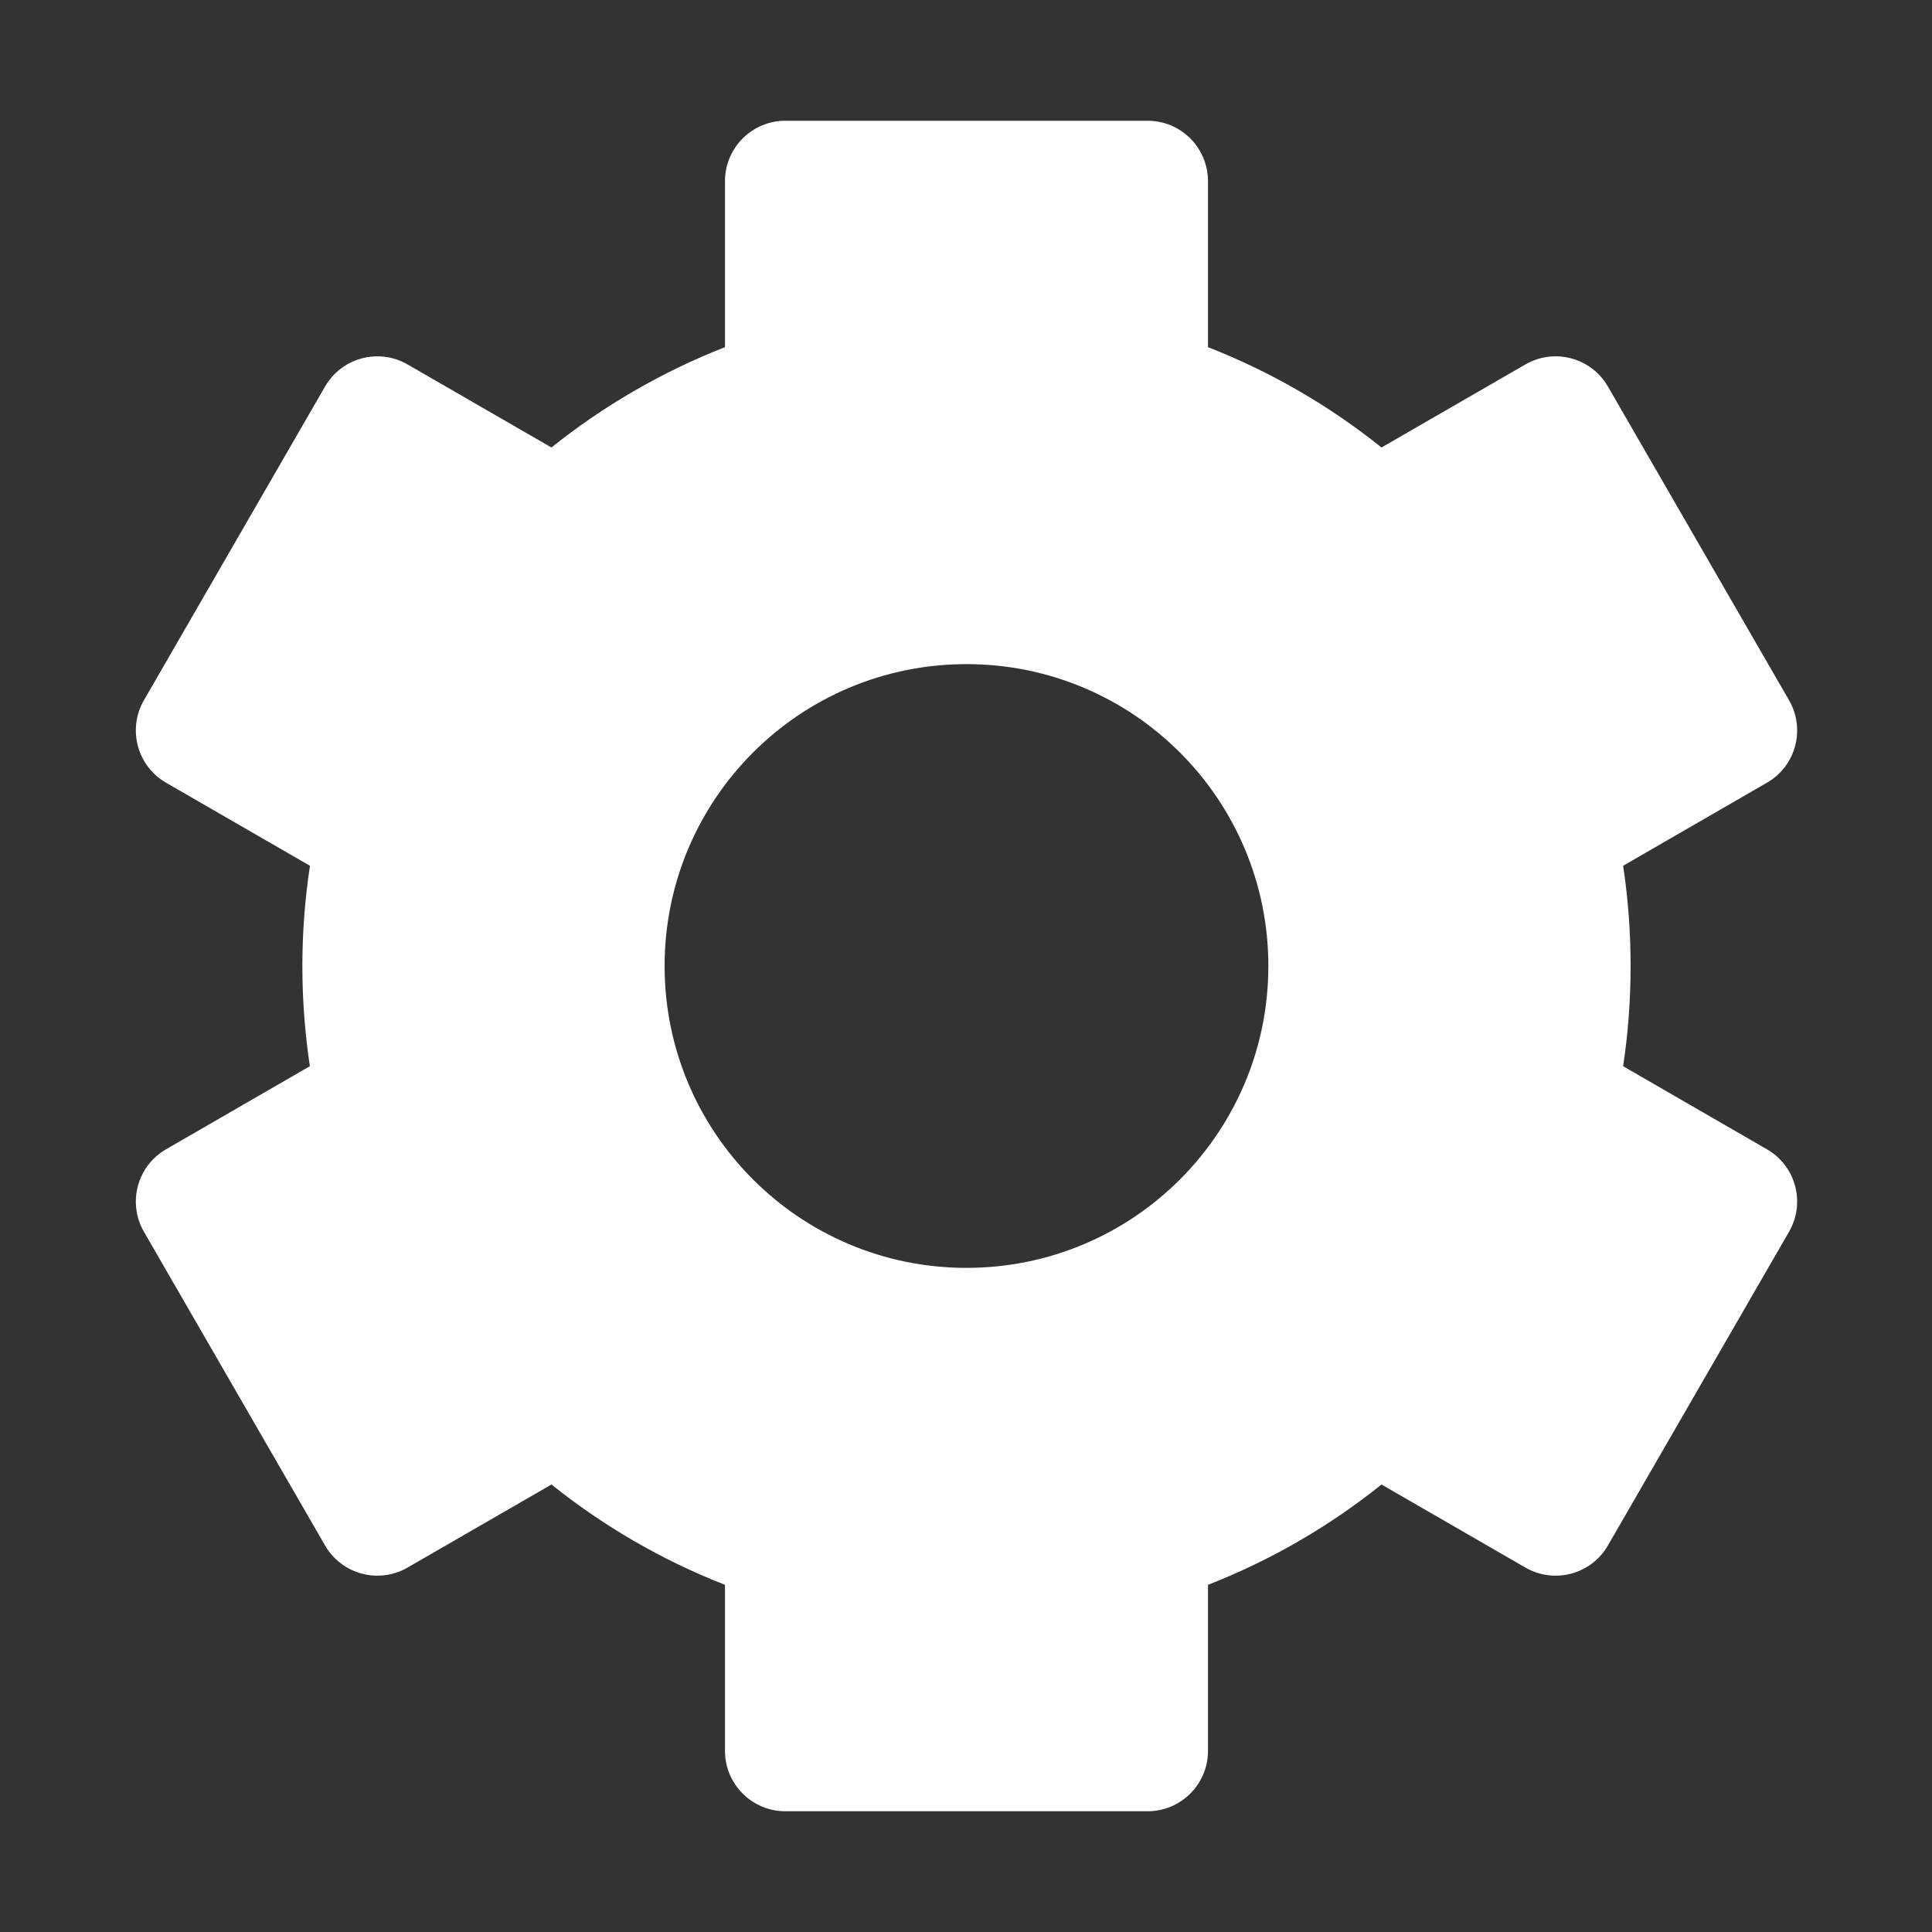 <?xml version="1.0" encoding="UTF-8"?>
<svg width="16px" height="16px" viewBox="0 0 16 16" version="1.1" xmlns="http://www.w3.org/2000/svg" xmlns:xlink="http://www.w3.org/1999/xlink">
    <rect x="0" y="0" width="16" height="16" fill="#333333" stroke="none"/>
    <title>setting-fill</title>
    <g id="管理后台" stroke="none" stroke-width="1" fill="none" fill-rule="evenodd">
        <g id="素材库/1.1列表" transform="translate(-1269, -226)" fill-rule="nonzero">
            <g id="内容区域" transform="translate(240, 114)">
                <g id="列表" transform="translate(16, 76)">
                    <g id="编辑按钮" transform="translate(1005, 28)">
                        <g id="setting-fill" transform="translate(8, 8)">
                            <rect id="矩形" fill="#000000" opacity="0" x="0" y="0" width="16" height="16"></rect>
                            <path d="M9.504,1 C9.78,1 10.004,1.224 10.004,1.5 L10.004,2.875 C10.523,3.078 11.007,3.358 11.441,3.706 L12.633,3.018 C12.873,2.88 13.178,2.962 13.316,3.201 L14.816,5.799 C14.954,6.038 14.873,6.344 14.633,6.482 L13.442,7.17 C13.483,7.441 13.504,7.718 13.504,8 C13.504,8.282 13.483,8.559 13.442,8.83 L14.633,9.518 C14.873,9.656 14.954,9.962 14.816,10.201 L13.316,12.799 C13.178,13.038 12.873,13.12 12.633,12.982 L11.441,12.294 C11.007,12.642 10.523,12.922 10.004,13.125 L10.004,14.5 C10.004,14.776 9.78,15 9.504,15 L6.504,15 C6.228,15 6.004,14.776 6.004,14.5 L6.004,13.125 C5.486,12.922 5.001,12.642 4.567,12.294 L3.375,12.982 C3.136,13.12 2.83,13.038 2.692,12.799 L1.192,10.201 C1.054,9.962 1.136,9.656 1.375,9.518 L2.566,8.83 C2.525,8.555 2.504,8.278 2.504,8 C2.504,7.718 2.526,7.441 2.567,7.17 L1.375,6.482 C1.136,6.344 1.054,6.038 1.192,5.799 L2.692,3.201 C2.83,2.962 3.136,2.88 3.375,3.018 L4.567,3.706 C5.001,3.358 5.486,3.078 6.004,2.875 L6.004,1.5 C6.004,1.224 6.228,1 6.504,1 L9.504,1 Z M8.004,5.5 C6.623,5.5 5.504,6.619 5.504,8 C5.504,9.381 6.623,10.5 8.004,10.5 C9.385,10.5 10.504,9.381 10.504,8 C10.504,6.619 9.385,5.5 8.004,5.5 Z" id="形状" fill="#FFFFFF"></path>
                        </g>
                    </g>
                </g>
            </g>
        </g>
    </g>
</svg>